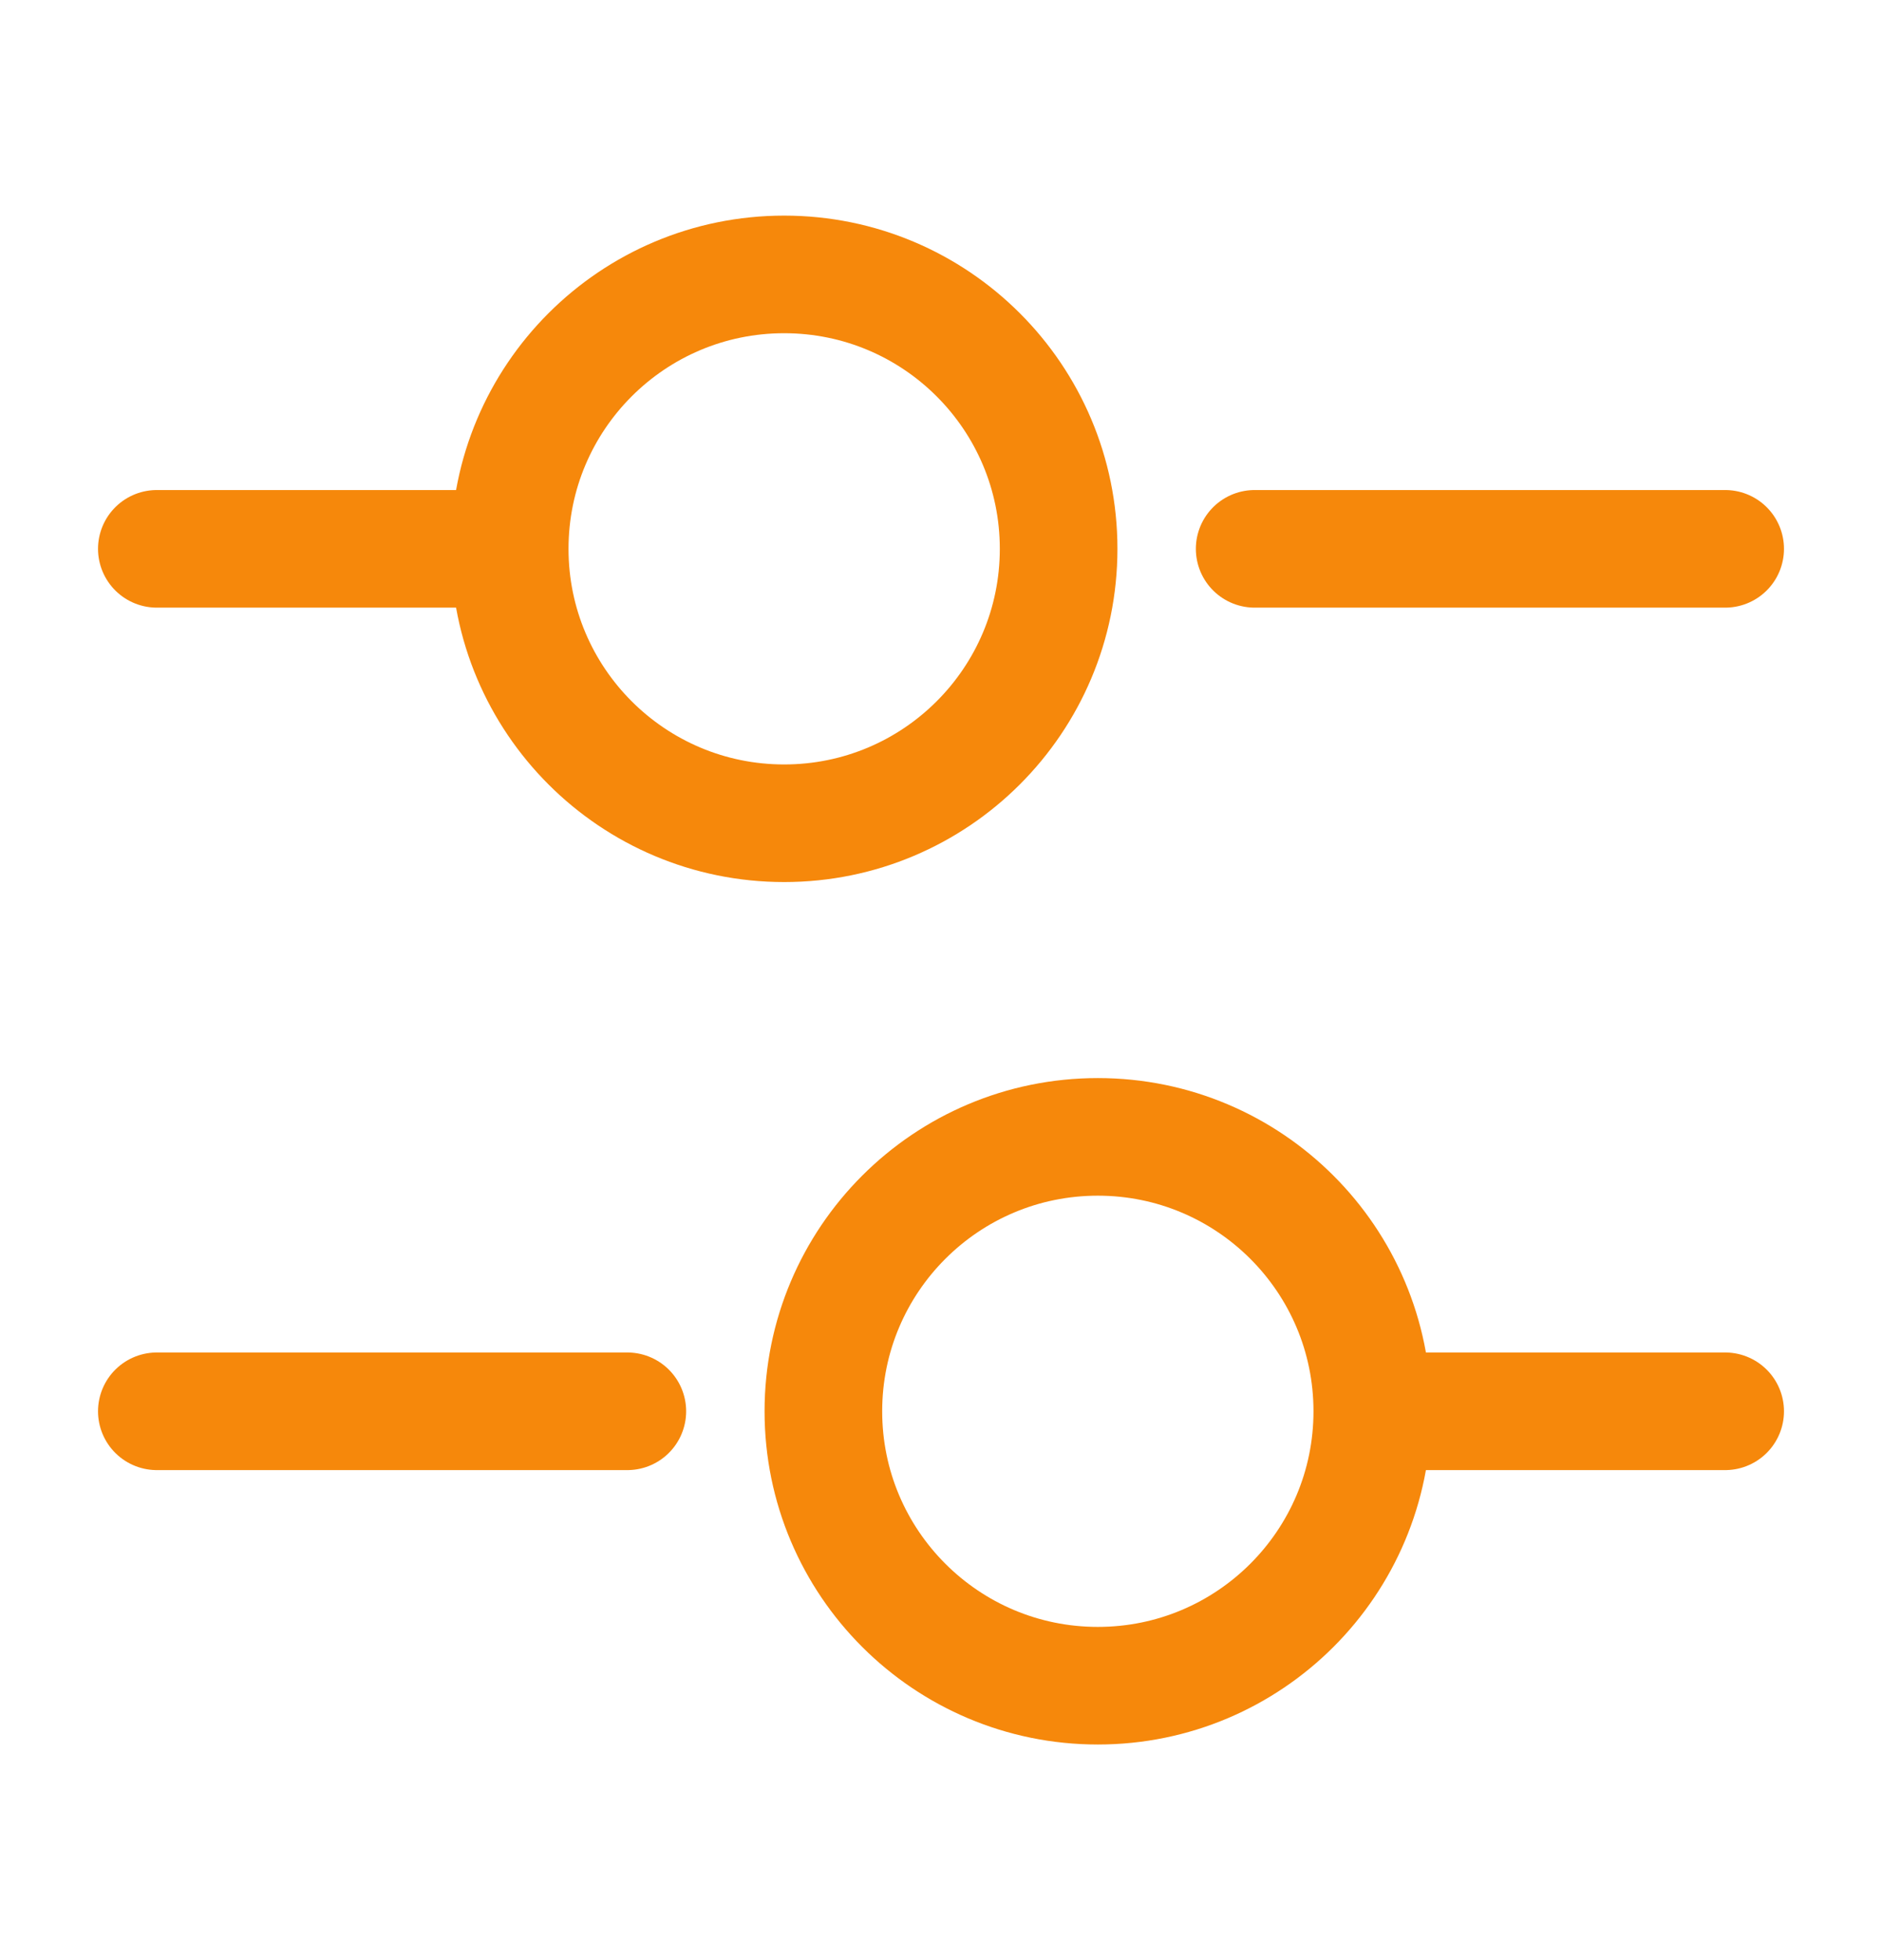 <svg width="24" height="25" viewBox="0 0 24 25" fill="none" xmlns="http://www.w3.org/2000/svg">
<path d="M2 18L8 18" stroke="#F6880B" stroke-width="1.5" stroke-miterlimit="10" stroke-linecap="round" stroke-linejoin="round"/>
<path d="M18 18L22 18" stroke="#F6880B" stroke-width="1.5" stroke-miterlimit="10" stroke-linecap="round" stroke-linejoin="round"/>
<path d="M14 14.5C12.067 14.5 10.5 16.067 10.5 18C10.5 19.933 12.067 21.5 14 21.5C15.933 21.5 17.5 19.933 17.5 18C17.5 16.067 15.933 14.5 14 14.5Z" stroke="#F6880B" stroke-width="1.5" stroke-miterlimit="10" stroke-linecap="round" stroke-linejoin="round"/>
<path d="M2 7L6 7" stroke="#F6880B" stroke-width="1.5" stroke-miterlimit="10" stroke-linecap="round" stroke-linejoin="round"/>
<path d="M16 7L22 7" stroke="#F6880B" stroke-width="1.5" stroke-miterlimit="10" stroke-linecap="round" stroke-linejoin="round"/>
<path d="M10 3.5C8.067 3.5 6.5 5.067 6.5 7C6.5 8.933 8.067 10.5 10 10.5C11.933 10.5 13.5 8.933 13.5 7C13.5 5.067 11.933 3.5 10 3.5Z" stroke="#F6880B" stroke-width="1.5" stroke-miterlimit="10" stroke-linecap="round" stroke-linejoin="round"/>
</svg>
